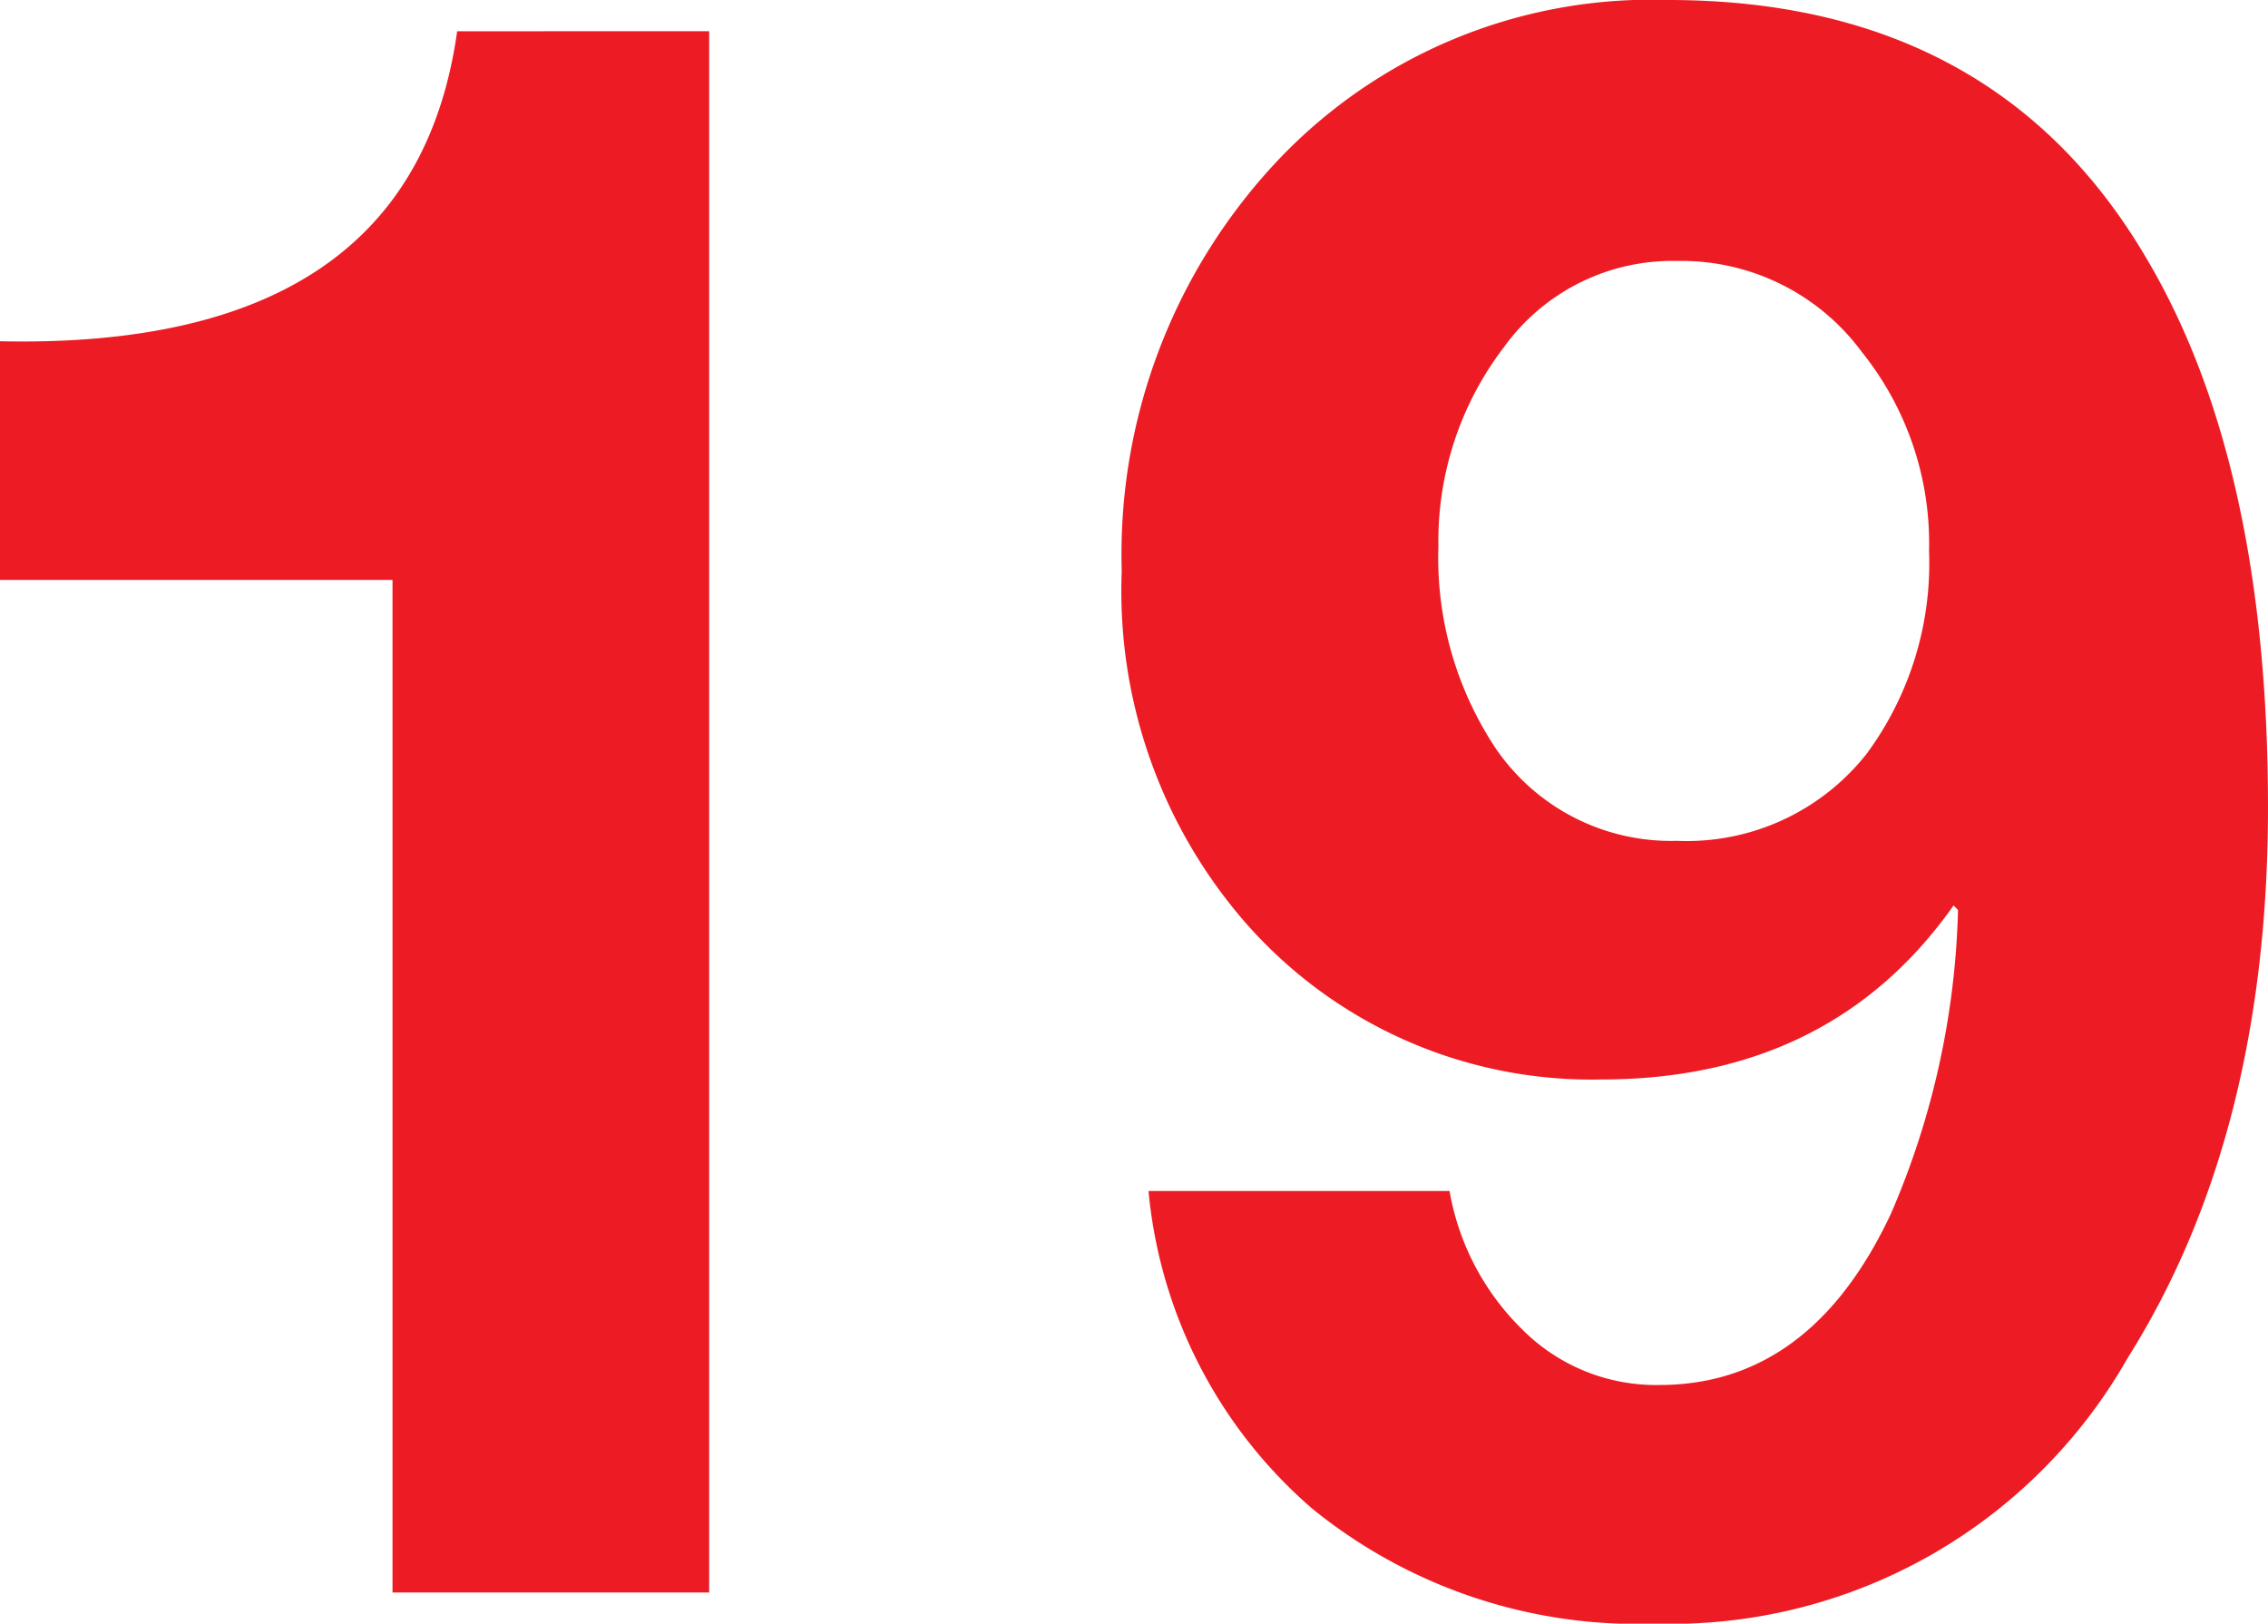 <svg xmlns="http://www.w3.org/2000/svg" viewBox="0 0 72.07 51.591"><defs><style>.cls-1{fill:#ed1c24}</style></defs><g id="Layer_2" data-name="Layer 2"><g id="Layer_1-2" data-name="Layer 1"><path class="cls-1" d="M22.535.992V50.6H12.473V18.426H0v-7.583q13.109.284 14.527-9.85ZM36.496 37.843h9.566a8.093 8.093 0 0 0 2.304 4.393 5.996 5.996 0 0 0 4.359 1.772q4.817 0 7.369-5.456a25.89 25.89 0 0 0 2.126-9.638l-.142-.143Q58.18 34.3 50.882 34.3a14.616 14.616 0 0 1-11.41-5.103 16.055 16.055 0 0 1-3.827-11.055A18.242 18.242 0 0 1 40.5 5.209 16.325 16.325 0 0 1 53.008 0q10.346 0 15.165 8.15 3.896 6.521 3.897 17.503 0 10.418-4.464 17.504a16.698 16.698 0 0 1-15.024 8.434 16.365 16.365 0 0 1-10.878-3.65 15.195 15.195 0 0 1-5.208-10.098Zm16.795-11.126a7.276 7.276 0 0 0 6.024-2.764 10.195 10.195 0 0 0 1.984-6.45 9.7 9.7 0 0 0-2.126-6.306 7.124 7.124 0 0 0-5.882-2.905 6.594 6.594 0 0 0-5.492 2.728 10.14 10.14 0 0 0-2.091 6.343 10.934 10.934 0 0 0 1.843 6.449 6.746 6.746 0 0 0 5.74 2.905Z"/></g></g></svg>